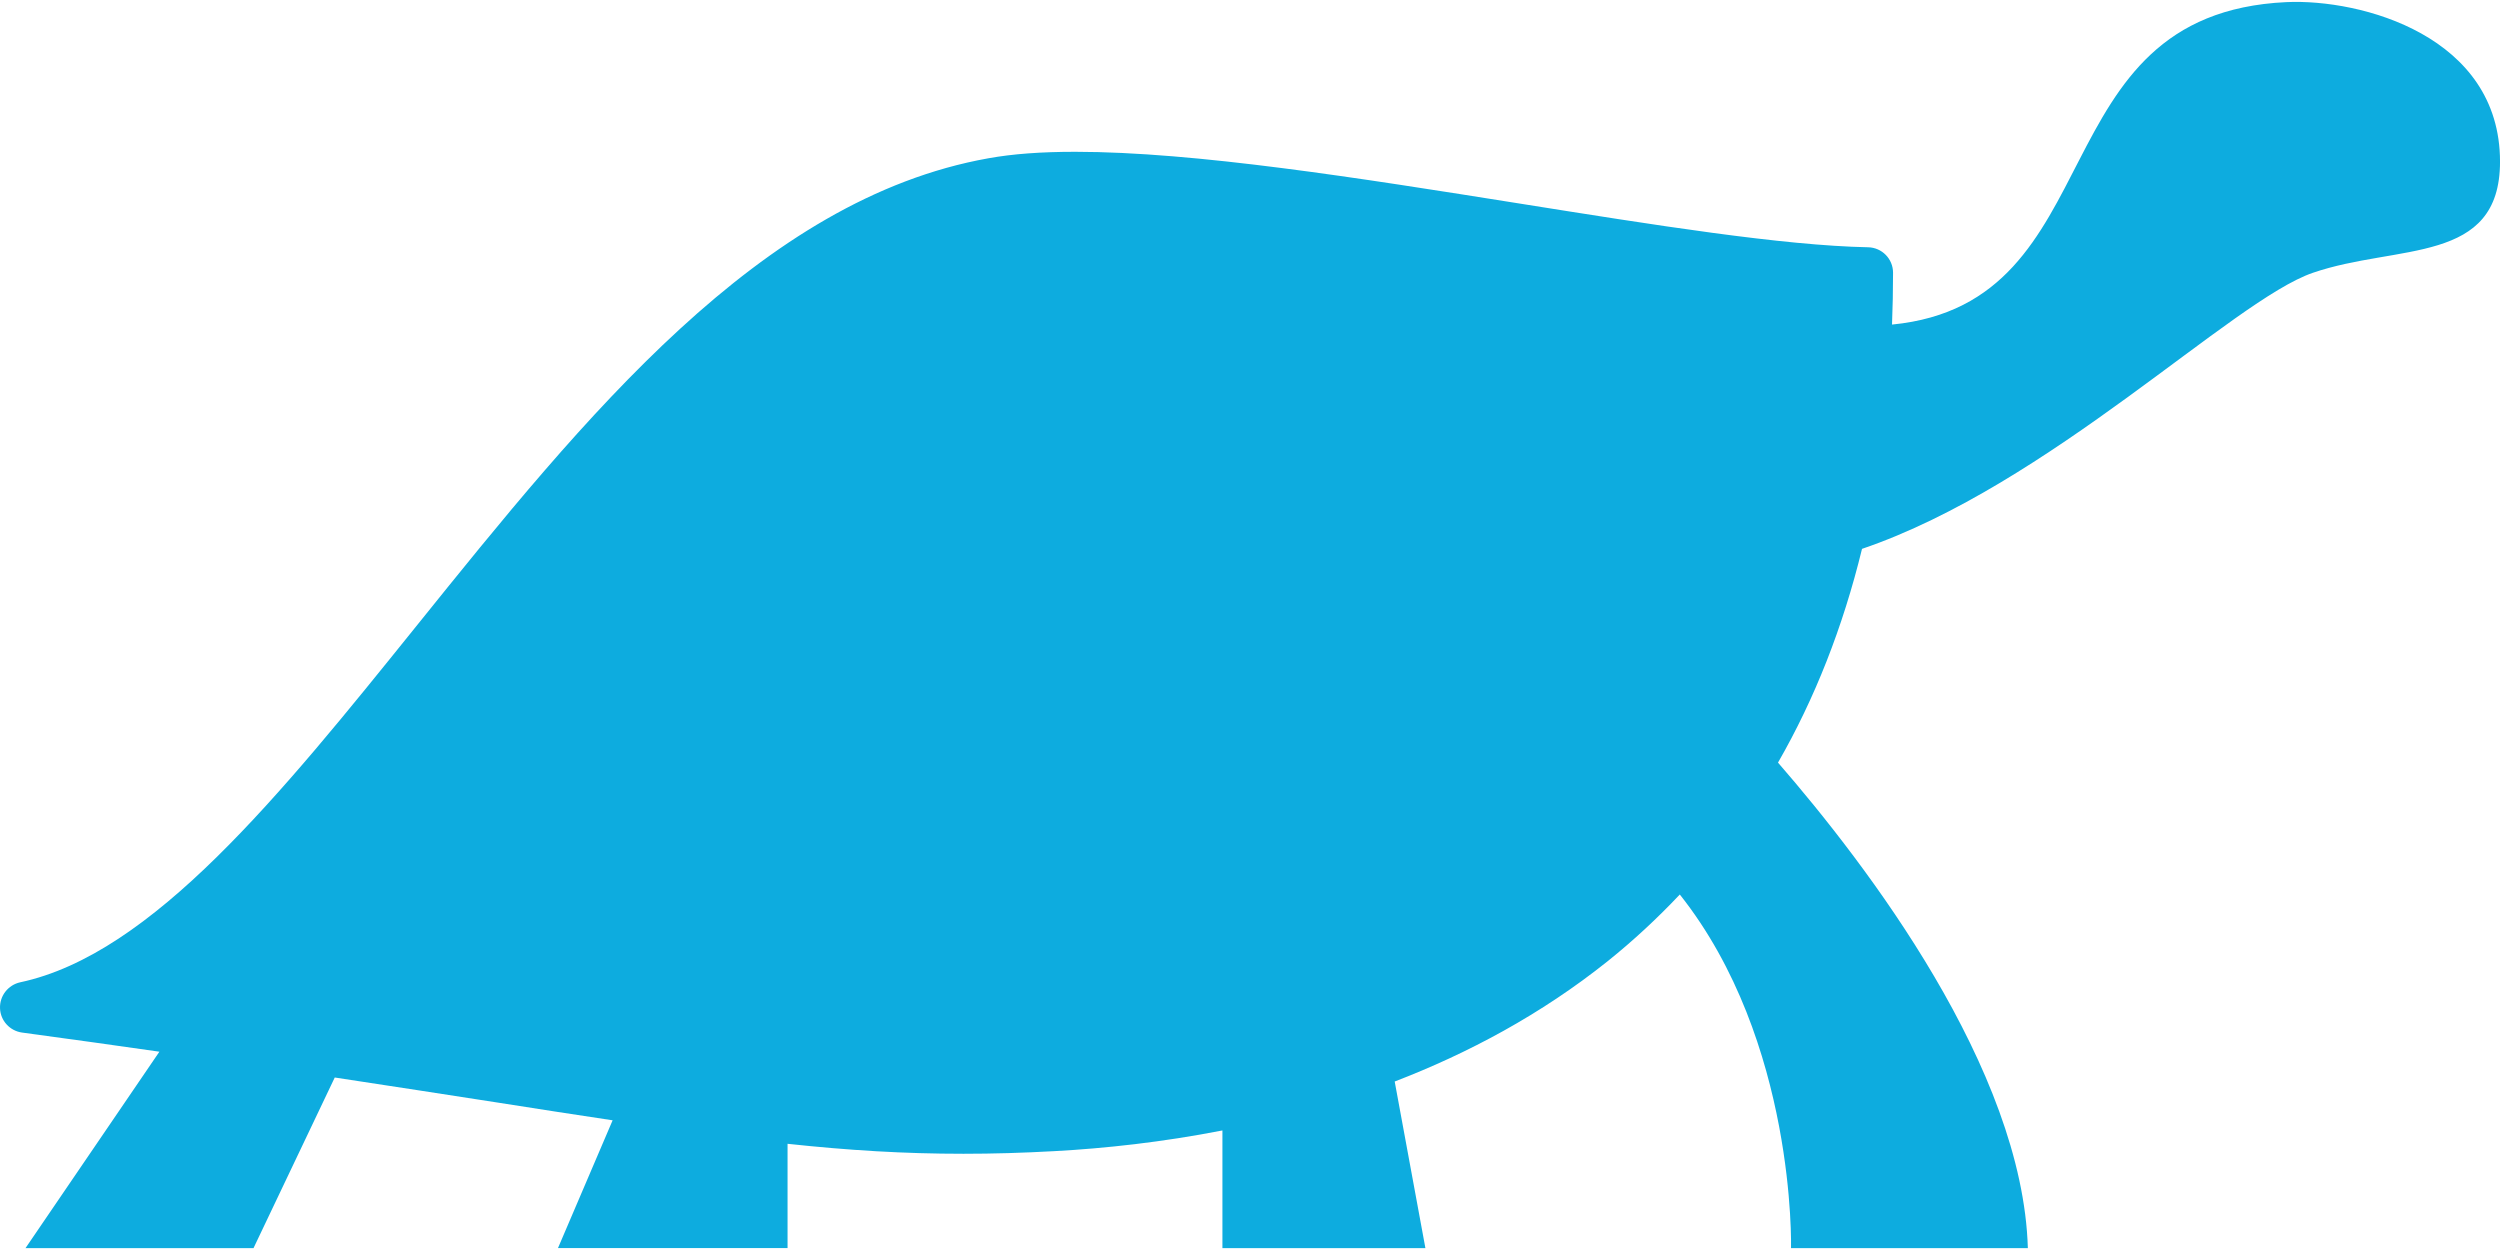 <svg width="100" height="50" viewBox="0 0 100 50" fill="none" xmlns="http://www.w3.org/2000/svg">
<path d="M91.453 0.085C81.465 0.553 84.635 12.11 75.681 12.983C75.707 12.3 75.722 11.611 75.722 10.91C75.722 10.355 75.279 9.902 74.723 9.891C71.3 9.822 66.185 9.003 60.768 8.139C54.392 7.124 47.798 6.072 43.01 6.072C41.641 6.072 40.505 6.156 39.537 6.331C30.404 7.961 23.405 16.657 16.638 25.064C11.212 31.802 6.09 38.167 0.808 39.292C0.323 39.399 -0.017 39.835 0.001 40.332C0.018 40.827 0.393 41.236 0.885 41.303C2.832 41.567 4.655 41.821 6.376 42.068L1.021 49.924H10.141L13.39 43.1C15.759 43.458 17.895 43.793 19.83 44.091C21.53 44.358 23.074 44.599 24.505 44.812L22.319 49.923H31.502V45.752C33.942 46.014 36.165 46.151 38.537 46.151C39.72 46.151 40.913 46.116 42.189 46.045C44.193 45.936 46.481 45.689 48.897 45.218V49.924H57.016L55.788 43.261C58.722 42.132 61.643 40.578 64.311 38.445C65.342 37.618 66.3 36.726 67.192 35.78C71.852 41.652 71.641 49.925 71.641 49.925H81.114C80.907 42.767 74.686 34.61 71.12 30.504C72.593 27.942 73.715 25.09 74.481 21.954C81.981 19.401 89.3 12.013 92.517 10.911C95.9 9.75 100.001 10.6 100.001 6.465C100 1.44 94.447 -0.053 91.453 0.085Z" fill="#0DACDF"/>
</svg>
